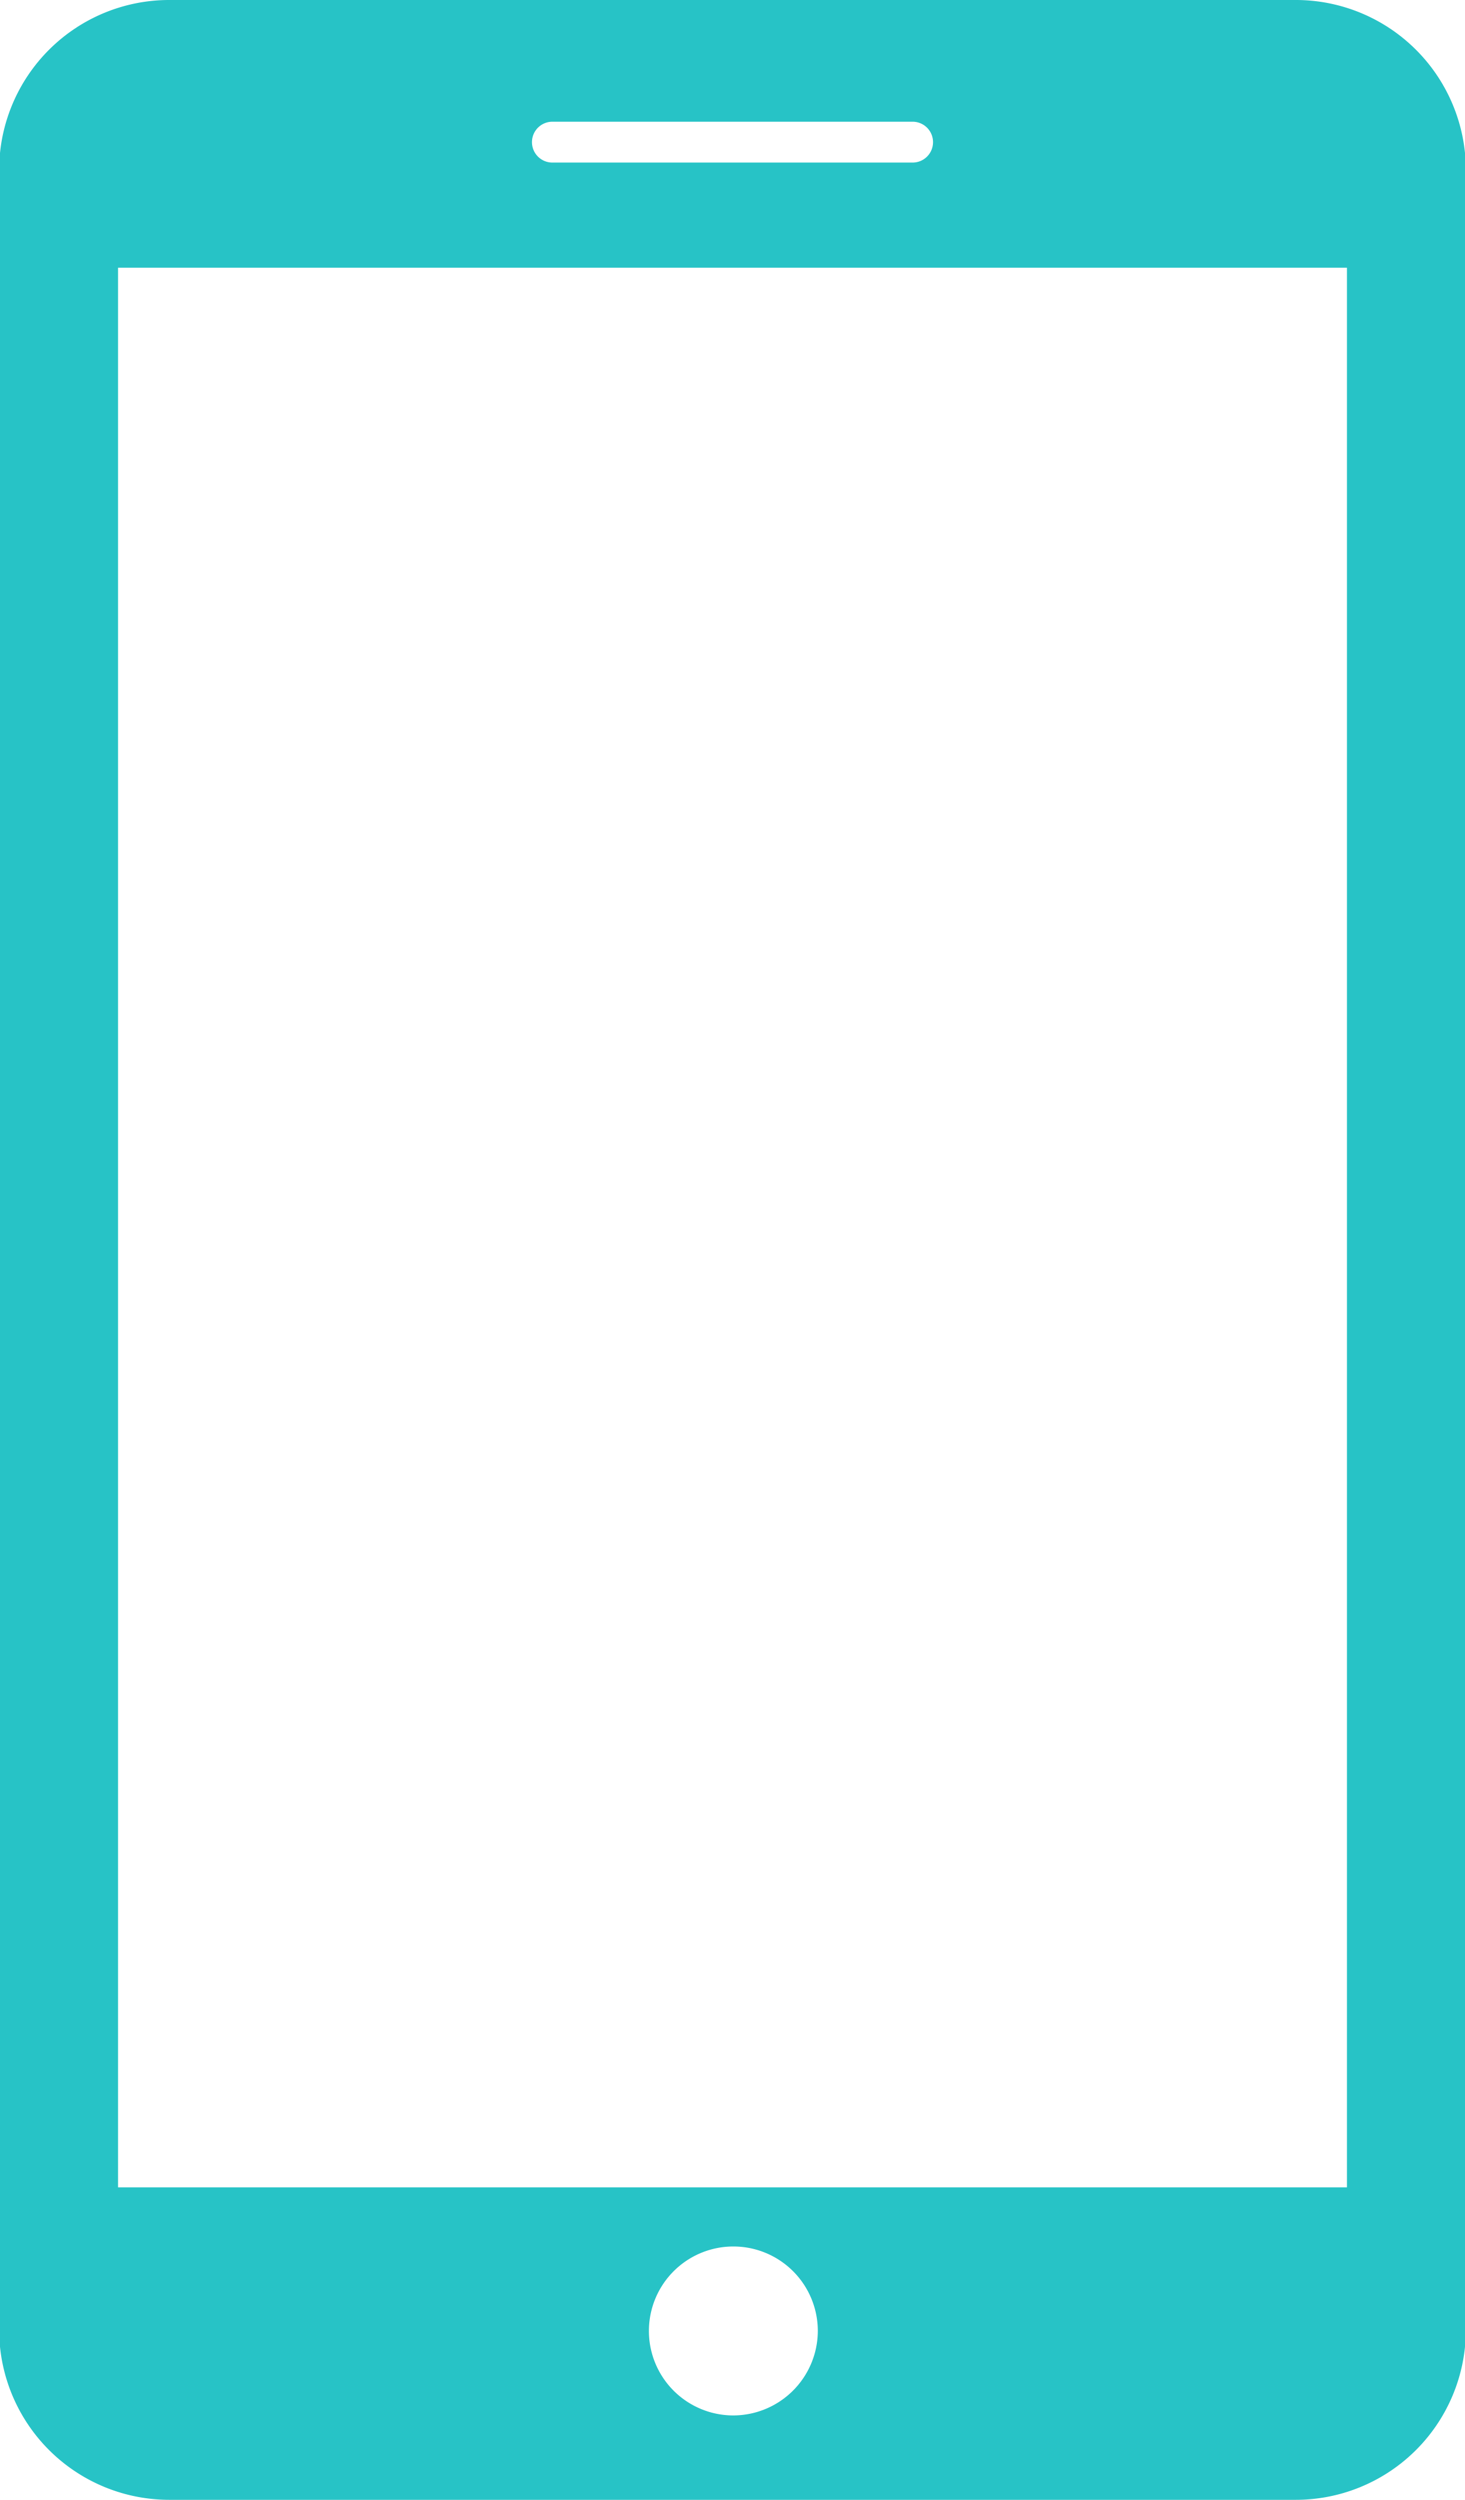 <svg xmlns="http://www.w3.org/2000/svg" width="17" height="29"><path data-name="Forma 1" d="M15.03 0H1.97A1.974 1.974 0 0 0-.01 1.959V27.04A1.975 1.975 0 0 0 1.97 29h13.06a1.974 1.974 0 0 0 1.98-1.959V1.959A1.974 1.974 0 0 0 15.03 0zM6.41 1.412h4.18a.237.237 0 1 1 0 .474H6.41a.237.237 0 1 1 0-.474zM8.5 28.021a.98.98 0 1 1 .99-.98.983.983 0 0 1-.99.98zm7.13-2.646H1.37V3.106h14.26v22.269z" fill="#27c3c6" fill-rule="evenodd"/></svg>